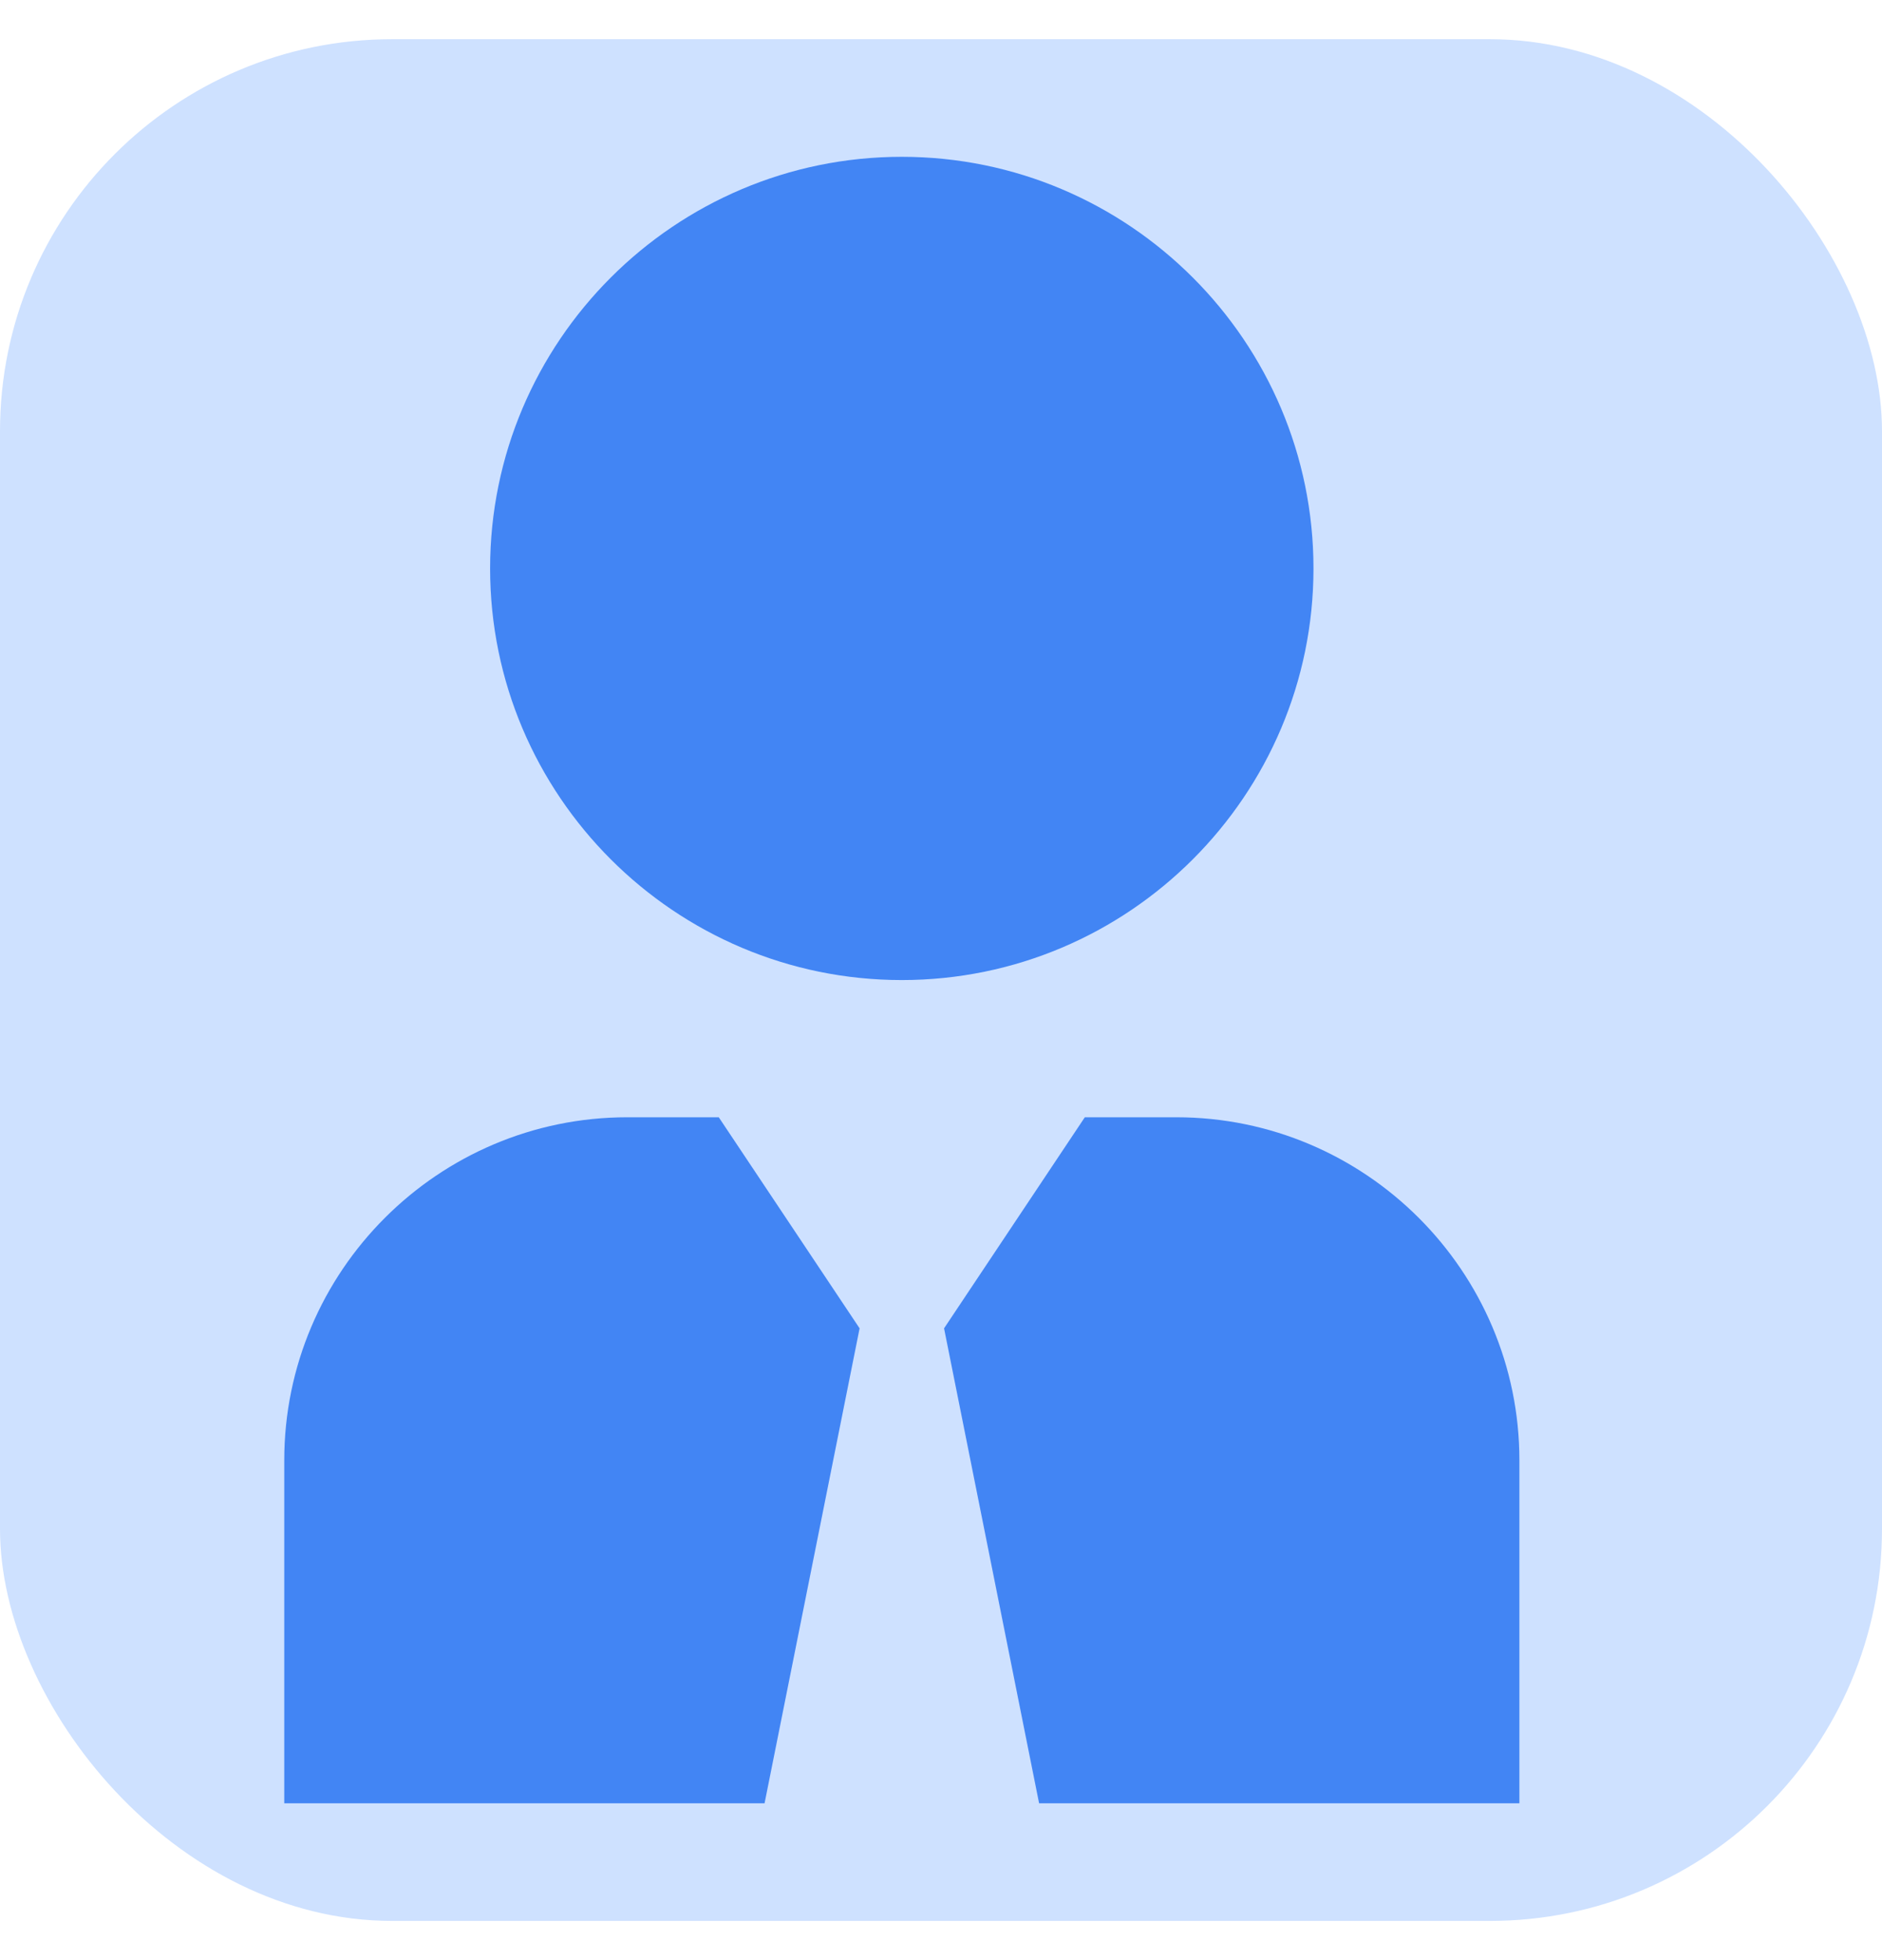 <svg width="24" height="25" viewBox="0 0 24 25" fill="none" xmlns="http://www.w3.org/2000/svg">
<rect y="0.5" width="24" height="24" rx="5" fill="#CEE1FF"/>
<path d="M11.5 12.5C8.605 12.5 6.25 10.145 6.25 7.25C6.25 4.355 8.605 2 11.5 2C14.395 2 16.75 4.355 16.75 7.25C16.75 10.145 14.395 12.5 11.5 12.5ZM9.166 14.25H8C5.588 14.25 3.625 16.213 3.625 18.625V23H9.75L10.962 16.942L9.166 14.25ZM15 14.25H13.834L12.039 16.942L13.251 23H19.376V18.625C19.376 16.213 17.412 14.25 15 14.25Z" fill="#4285F4"/>
</svg>

